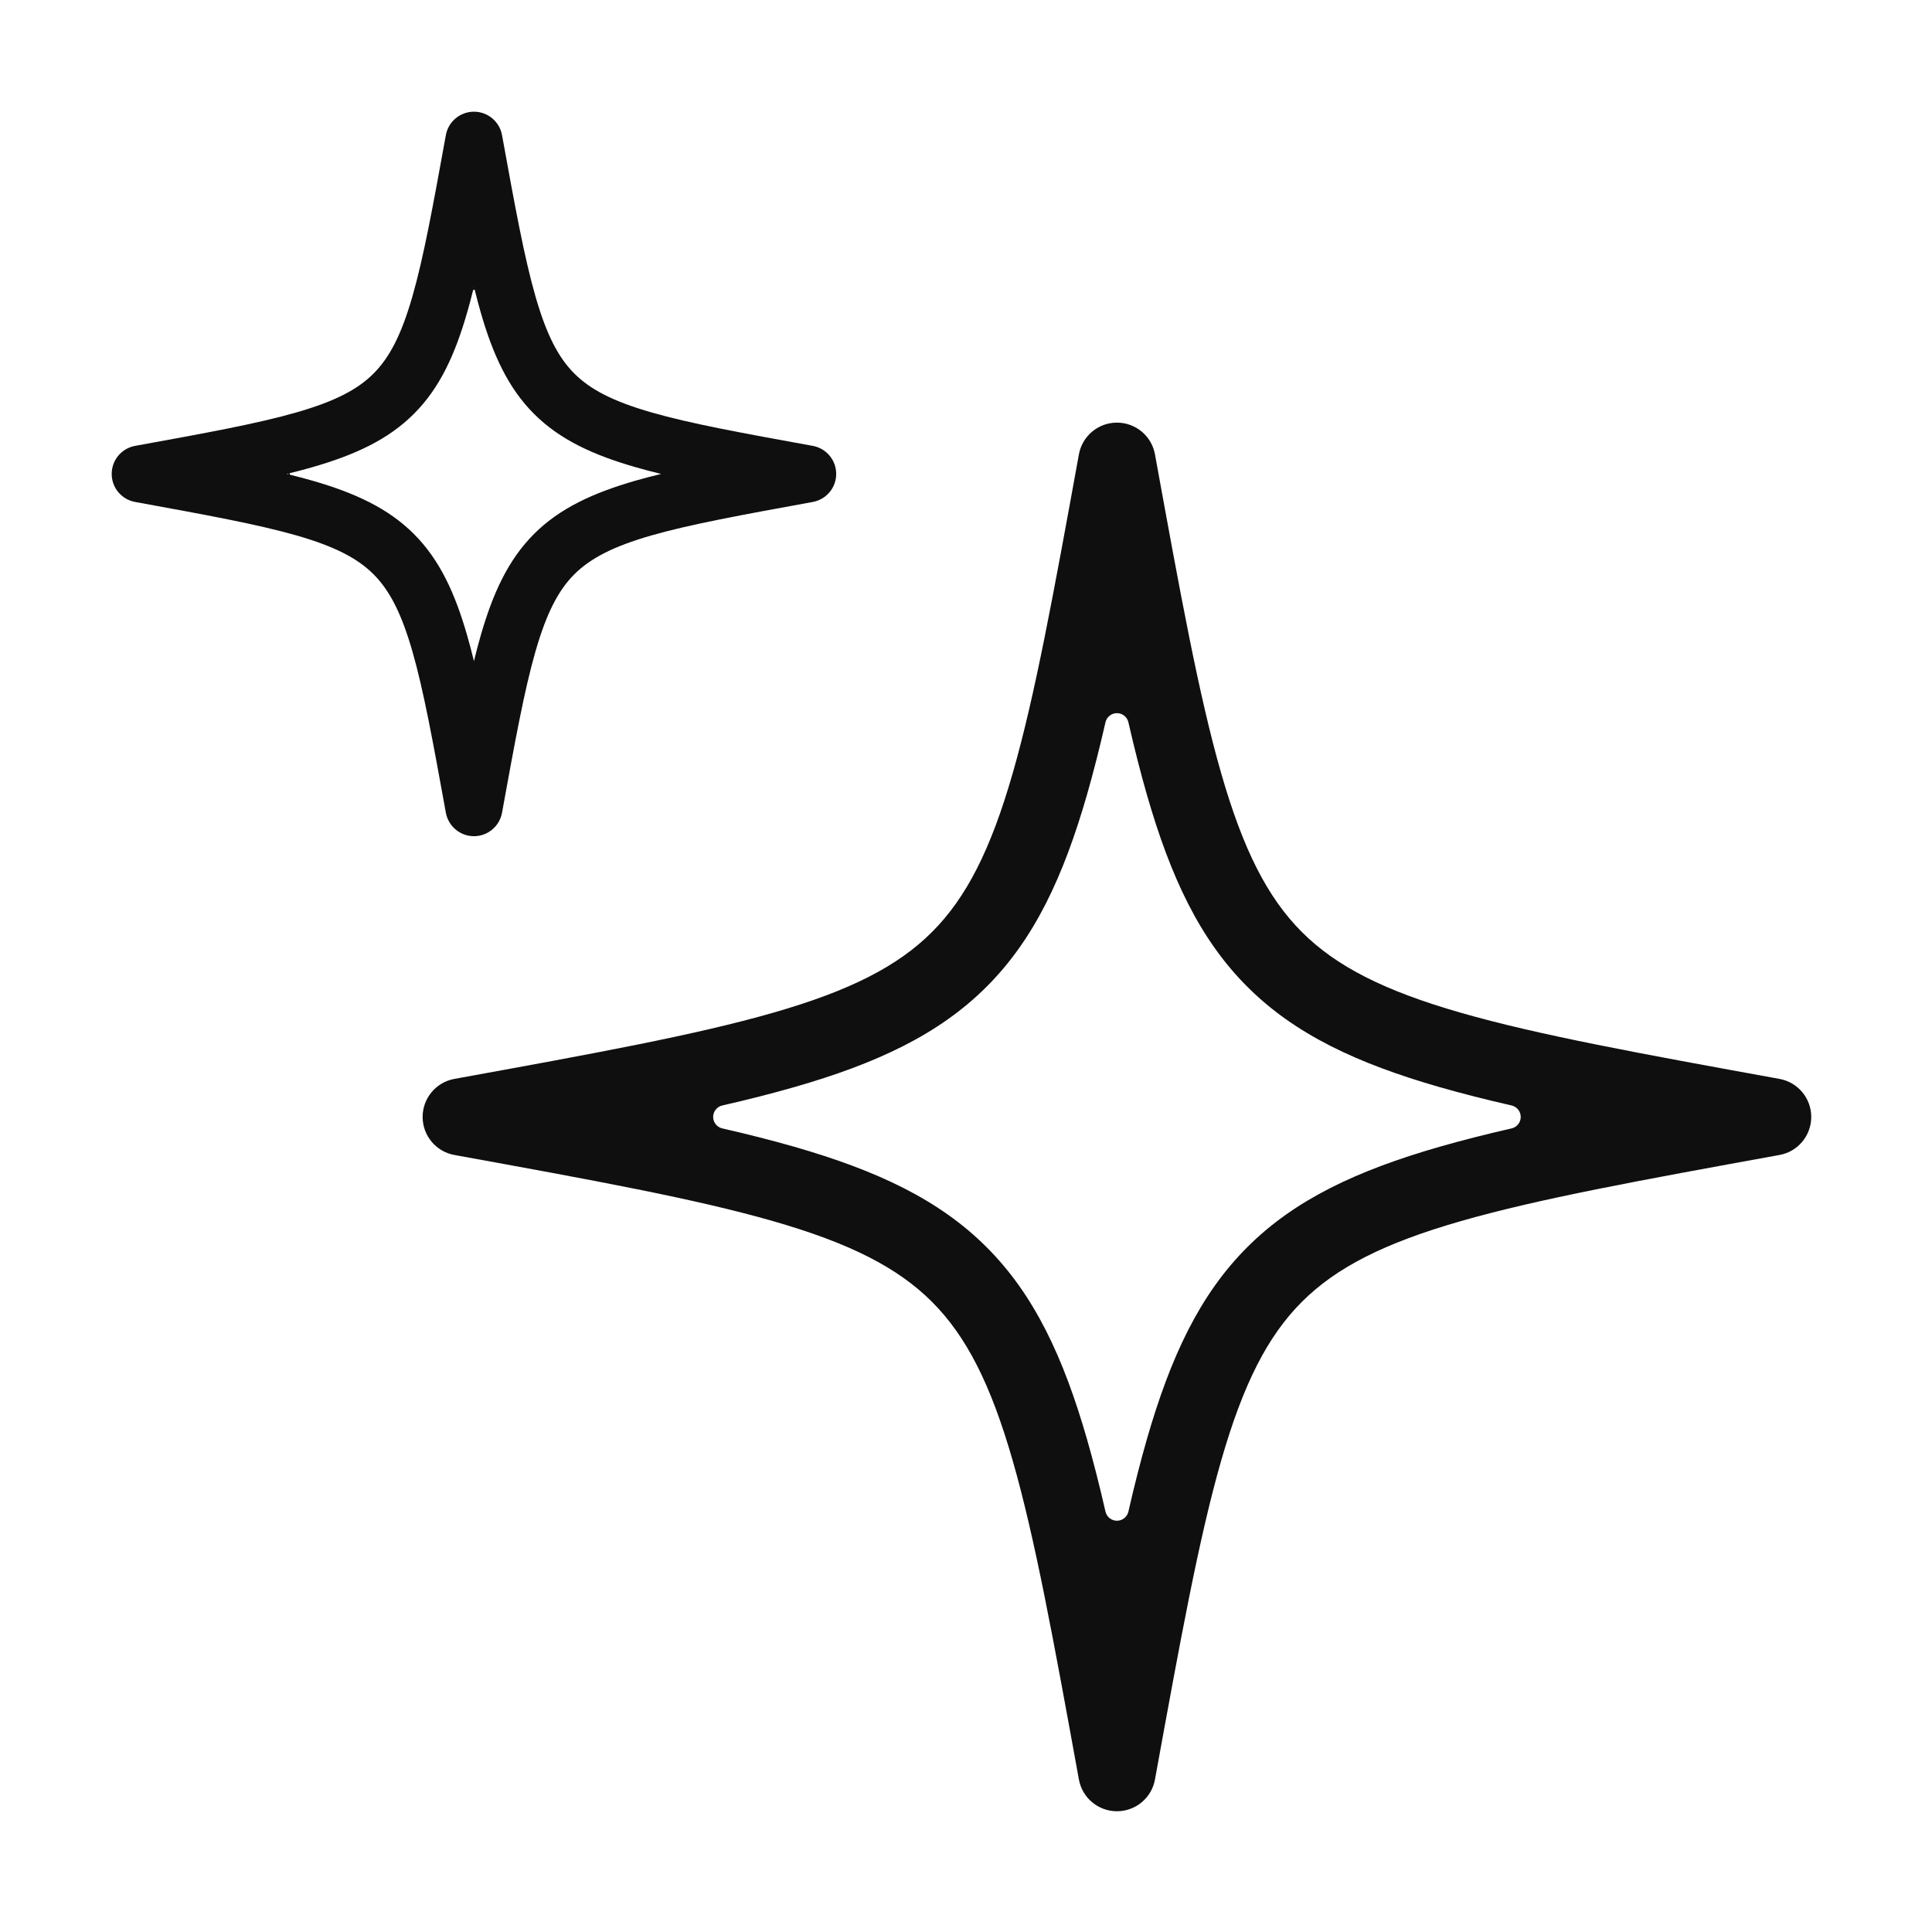 <svg width="32" height="32" viewBox="0 0 32 32" fill="none" xmlns="http://www.w3.org/2000/svg">
<path fill-rule="evenodd" clip-rule="evenodd" d="M7.85 1.85C7.622 1.85 7.426 2.013 7.385 2.237C7.171 3.416 7.016 4.266 6.831 4.909C6.648 5.546 6.451 5.923 6.187 6.187C5.924 6.451 5.547 6.648 4.909 6.831C4.266 7.016 3.417 7.171 2.238 7.385C2.013 7.426 1.85 7.621 1.85 7.85C1.85 8.078 2.013 8.273 2.238 8.314C3.417 8.529 4.266 8.684 4.909 8.868C5.547 9.051 5.924 9.249 6.187 9.512C6.451 9.776 6.648 10.153 6.831 10.79C7.016 11.433 7.171 12.283 7.385 13.462C7.426 13.686 7.622 13.85 7.85 13.85C8.078 13.85 8.274 13.686 8.315 13.462C8.529 12.283 8.684 11.433 8.869 10.79C9.052 10.153 9.249 9.776 9.513 9.512C9.777 9.249 10.153 9.051 10.791 8.868C11.434 8.684 12.283 8.529 13.462 8.314C13.687 8.273 13.85 8.078 13.85 7.85C13.85 7.621 13.687 7.426 13.462 7.385C12.283 7.171 11.434 7.016 10.791 6.831C10.153 6.648 9.777 6.451 9.513 6.187C9.249 5.923 9.052 5.546 8.869 4.909C8.684 4.266 8.529 3.416 8.315 2.237C8.274 2.013 8.078 1.85 7.85 1.85ZM7.848 4.757L7.85 4.75L7.852 4.758L7.848 4.757ZM7.845 4.771L7.85 4.773L7.844 4.774L7.845 4.771ZM7.739 5.17C7.773 5.053 7.805 4.931 7.837 4.803L7.862 4.797C7.894 4.927 7.927 5.051 7.961 5.17C8.163 5.874 8.418 6.428 8.845 6.855C9.272 7.282 9.826 7.537 10.53 7.739C10.663 7.777 10.803 7.814 10.95 7.85C10.803 7.886 10.663 7.922 10.53 7.96C9.826 8.163 9.272 8.417 8.845 8.844C8.418 9.272 8.163 9.825 7.961 10.53C7.923 10.662 7.886 10.802 7.85 10.95C7.814 10.802 7.777 10.662 7.739 10.53C7.537 9.825 7.283 9.272 6.855 8.844C6.428 8.417 5.875 8.163 5.17 7.96C5.053 7.927 4.931 7.894 4.803 7.863L4.797 7.838C4.927 7.806 5.052 7.773 5.17 7.739C5.875 7.537 6.428 7.282 6.855 6.855C7.283 6.428 7.537 5.874 7.739 5.17ZM4.772 7.844L4.775 7.856L4.75 7.85L4.772 7.844Z" fill="#0F0F0F"/>
<path fill-rule="evenodd" clip-rule="evenodd" d="M18.69 11.964C18.67 11.875 18.591 11.812 18.5 11.812C18.409 11.812 18.33 11.875 18.31 11.964C18.212 12.393 18.111 12.789 18.006 13.156C17.614 14.519 17.132 15.553 16.342 16.342C15.553 17.132 14.519 17.615 13.156 18.006C12.789 18.111 12.393 18.212 11.964 18.31C11.875 18.33 11.812 18.409 11.812 18.5C11.812 18.591 11.875 18.67 11.964 18.69C12.393 18.788 12.789 18.889 13.156 18.994C14.519 19.386 15.553 19.868 16.342 20.658C17.132 21.447 17.614 22.481 18.006 23.844C18.111 24.211 18.212 24.607 18.31 25.036C18.33 25.125 18.409 25.188 18.5 25.188C18.591 25.188 18.67 25.125 18.69 25.036C18.788 24.607 18.889 24.211 18.994 23.844C19.386 22.481 19.868 21.447 20.658 20.658C21.447 19.868 22.481 19.386 23.844 18.994C24.211 18.889 24.607 18.788 25.036 18.69C25.125 18.67 25.188 18.591 25.188 18.5C25.188 18.409 25.125 18.33 25.036 18.31C24.607 18.212 24.211 18.111 23.844 18.006C22.481 17.614 21.447 17.132 20.658 16.342C19.868 15.553 19.386 14.519 18.994 13.156C18.889 12.789 18.788 12.393 18.69 11.964ZM18.5 7C18.809 7 19.075 7.221 19.13 7.526C19.55 9.836 19.857 11.522 20.225 12.802C20.59 14.075 20.995 14.869 21.563 15.437C22.131 16.005 22.925 16.41 24.198 16.775C25.478 17.143 27.164 17.45 29.474 17.87C29.779 17.925 30 18.191 30 18.5C30 18.809 29.779 19.075 29.474 19.13C27.164 19.55 25.478 19.857 24.198 20.225C22.925 20.59 22.131 20.995 21.563 21.563C20.995 22.131 20.59 22.925 20.225 24.198C19.857 25.478 19.55 27.164 19.13 29.474C19.075 29.779 18.809 30 18.5 30C18.191 30 17.925 29.779 17.87 29.474C17.45 27.164 17.143 25.478 16.775 24.198C16.41 22.925 16.005 22.131 15.437 21.563C14.869 20.995 14.075 20.59 12.802 20.225C11.522 19.857 9.836 19.55 7.526 19.13C7.221 19.075 7 18.809 7 18.5C7 18.191 7.221 17.925 7.526 17.87C9.836 17.45 11.522 17.143 12.802 16.775C14.075 16.41 14.869 16.005 15.437 15.437C16.005 14.869 16.41 14.075 16.775 12.802C17.143 11.522 17.45 9.836 17.87 7.526C17.925 7.221 18.191 7 18.5 7Z" fill="#0F0F0F"/>
</svg>
